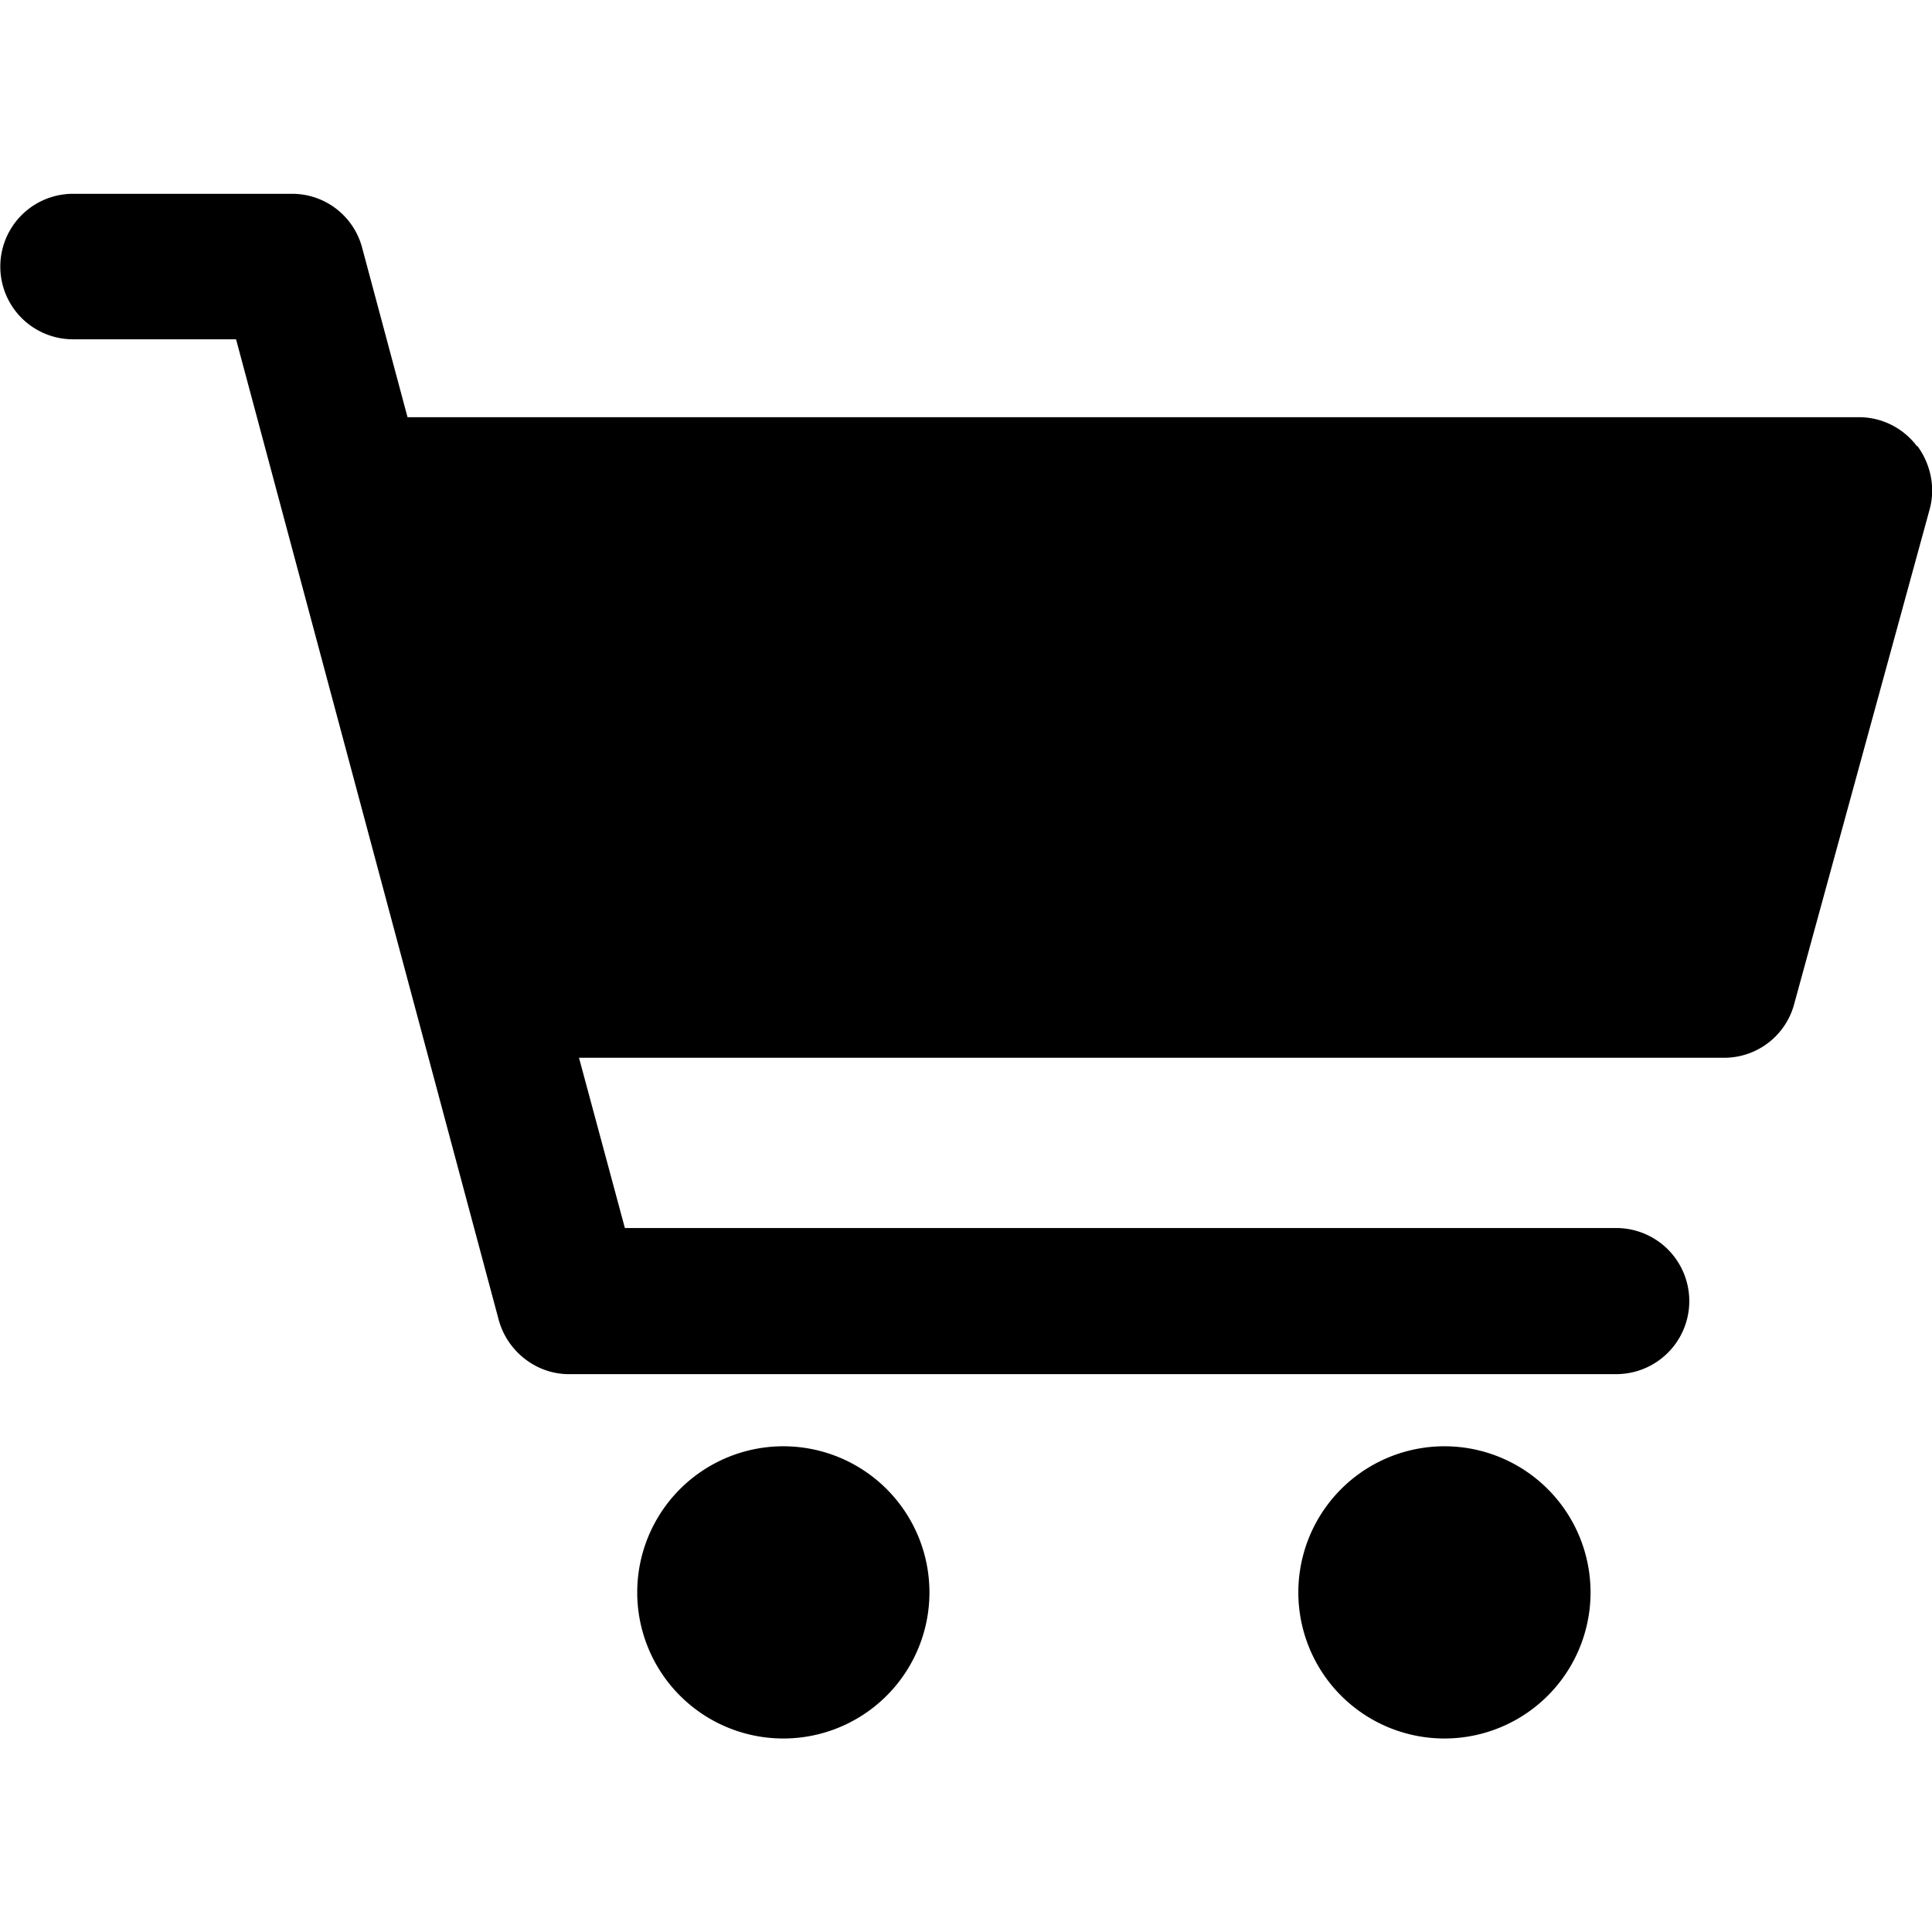 <svg aria-hidden="true" role="img" viewBox="0 0 100 100" style="width:16px;height:16px;fill:currentColor;position:relative;margin-right:9px;top:min(0px, max(-8px, calc(100vw - 0px)))"><svg xmlns="http://www.w3.org/2000/svg" viewBox="0 0 32 32" xml:space="preserve"><path d="M31.75 7.39a1.2 1.2 0 0 0-.96-.48H6.75L6 4.11a1.2 1.2 0 0 0-1.17-.9H1.21a1.2 1.2 0 1 0 0 2.41h2.7l4.35 16.24c.14.52.62.9 1.16.9h17.35a1.2 1.2 0 0 0 0-2.42H10.35l-.76-2.82h18.97a1.2 1.2 0 0 0 1.16-.9l2.24-8.18c.1-.36.02-.75-.2-1.05M13.13 23.96a2.42 2.42 0 1 0 0 4.83 2.42 2.42 0 0 0 0-4.83m10.95 0a2.42 2.42 0 1 0 0 4.83 2.42 2.42 0 0 0 0-4.83"></path></svg></svg>